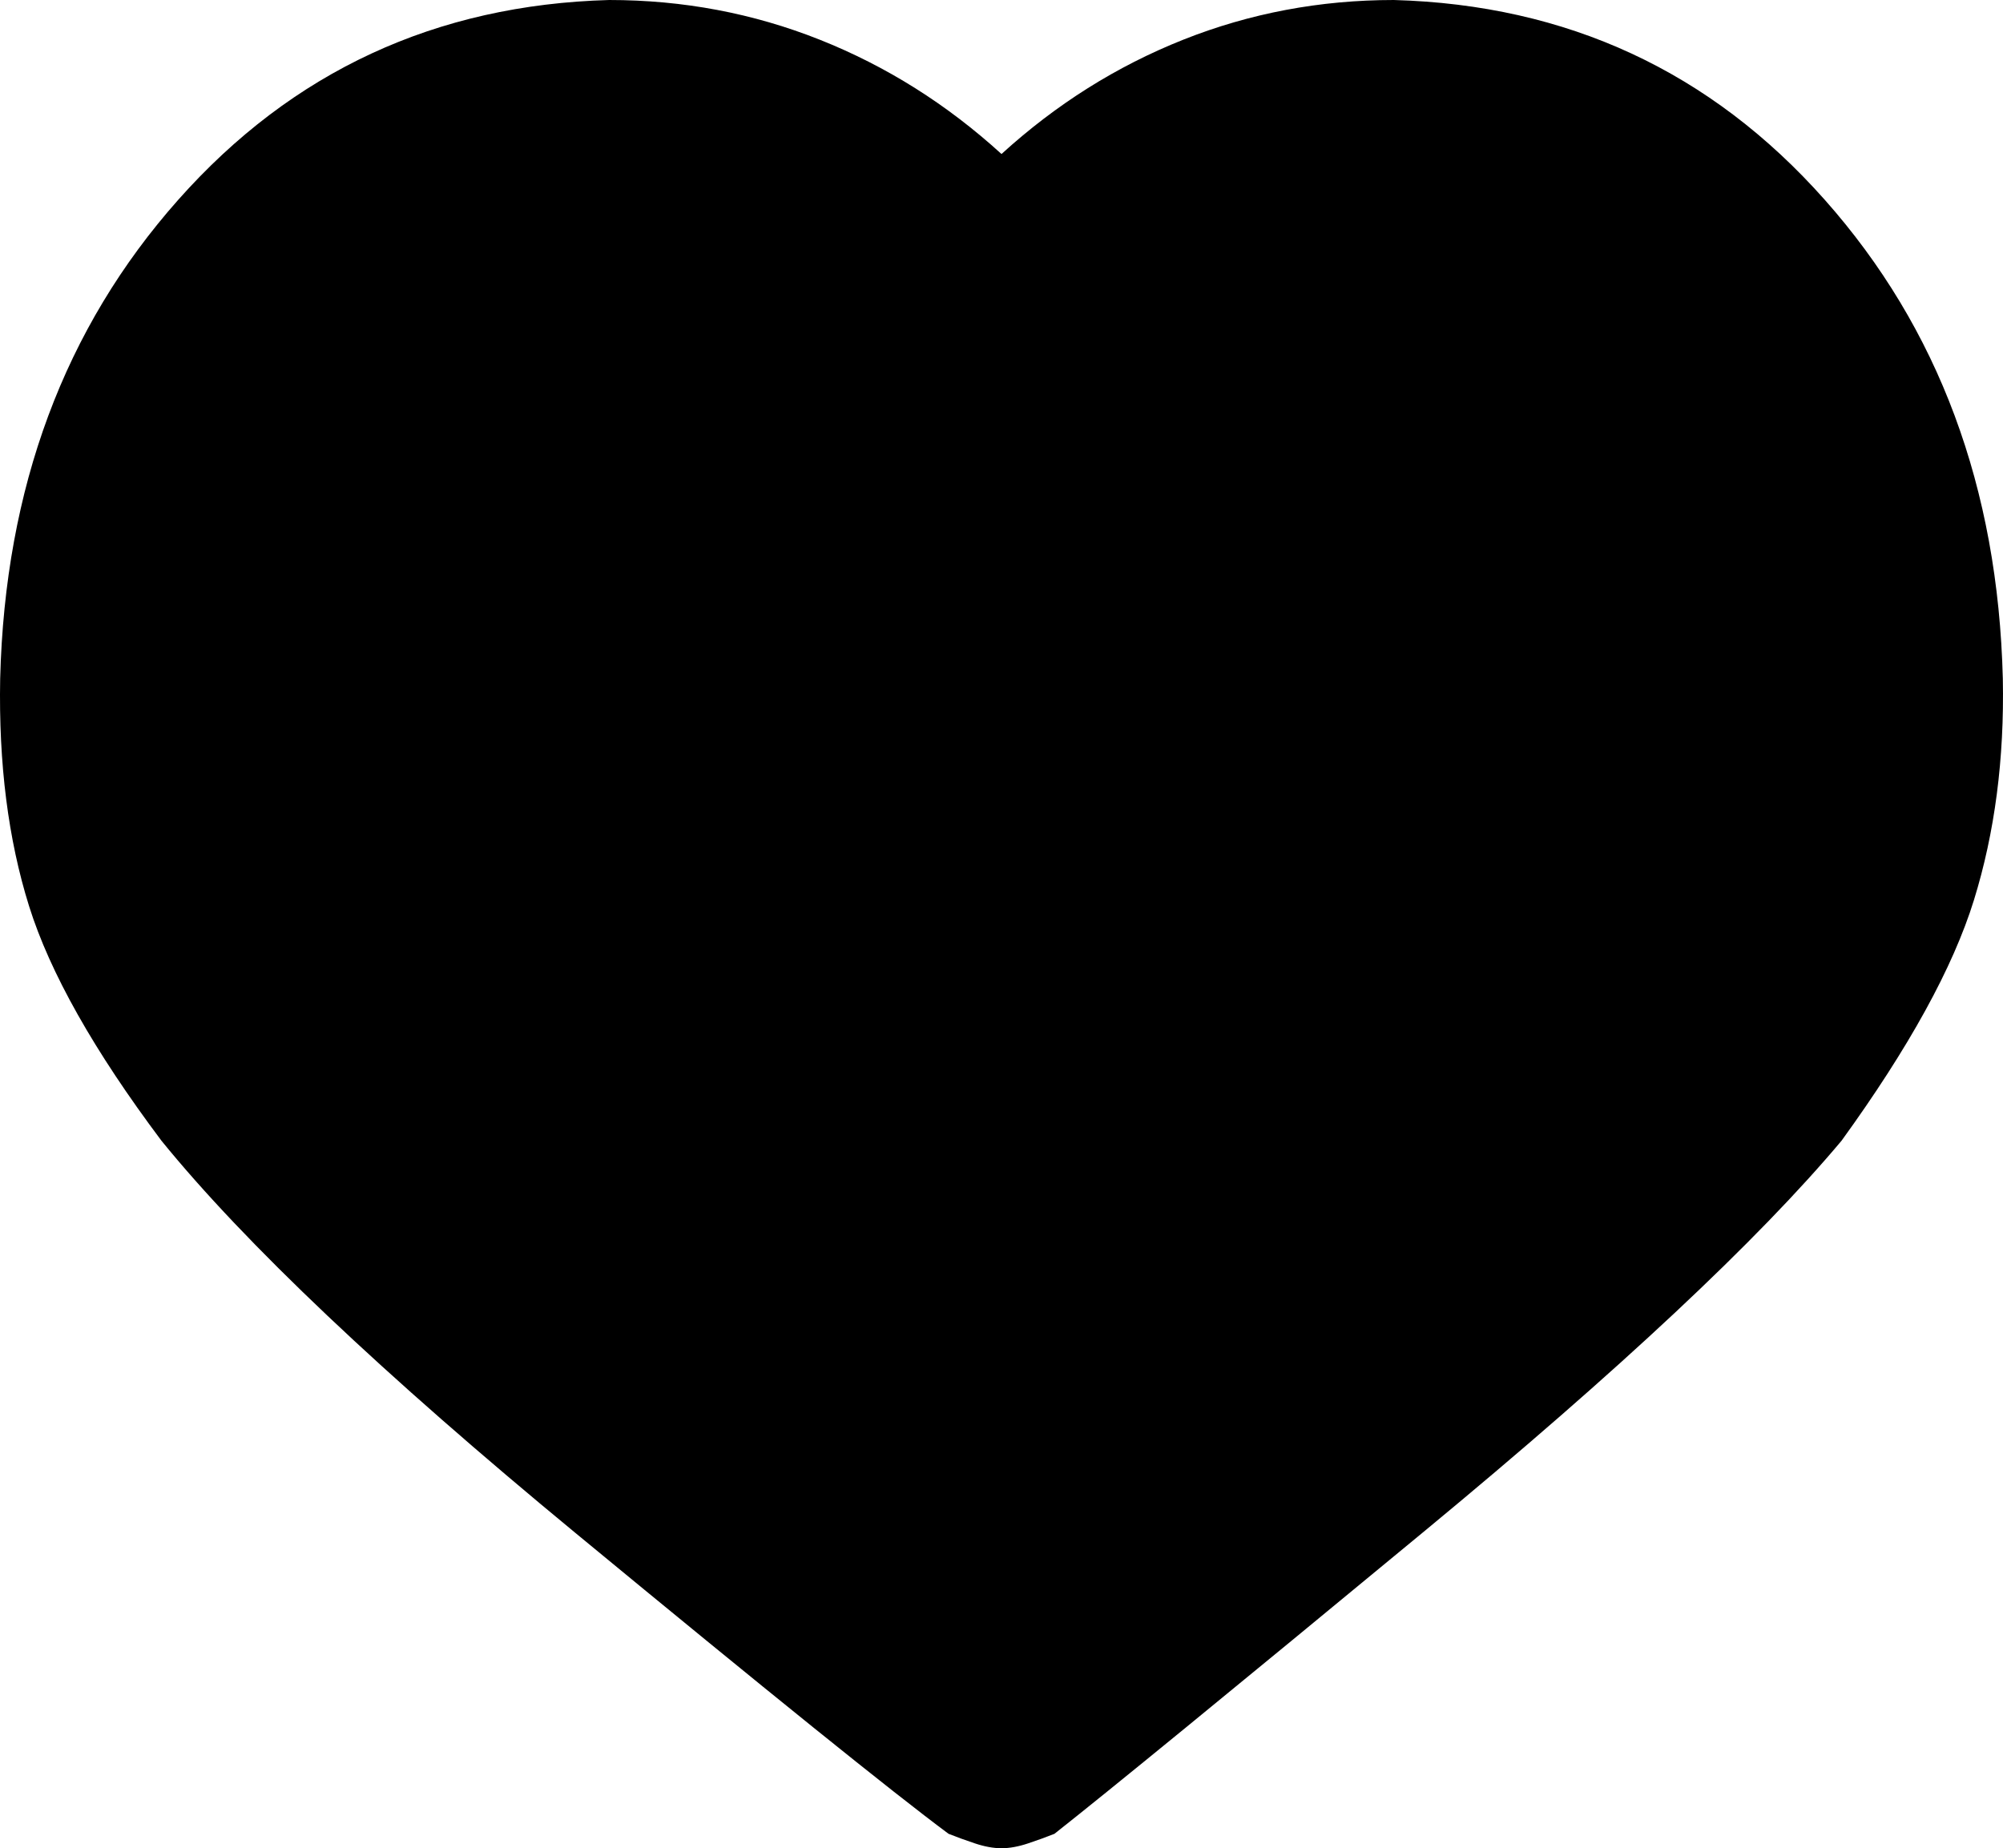 <svg xmlns="http://www.w3.org/2000/svg" viewBox="95.929 0 832.143 768"><path d="M512 768Q507 768 501 766Q495 764 490 762Q455 736 335 637Q215 538 163 474Q121 418 108 376.50Q95 335 96 282Q99 163 170 83Q241 3 349 0Q395 0 436.50 16.50Q478 33 512 64Q546 33 587.50 16.50Q629 0 675 0Q783 3 854 83Q925 163 928 282Q929 332 916 374Q903 416 861 474Q809 536 688 636Q567 736 534 762Q529 764 523 766Q517 768 512 768Z"/></svg>
